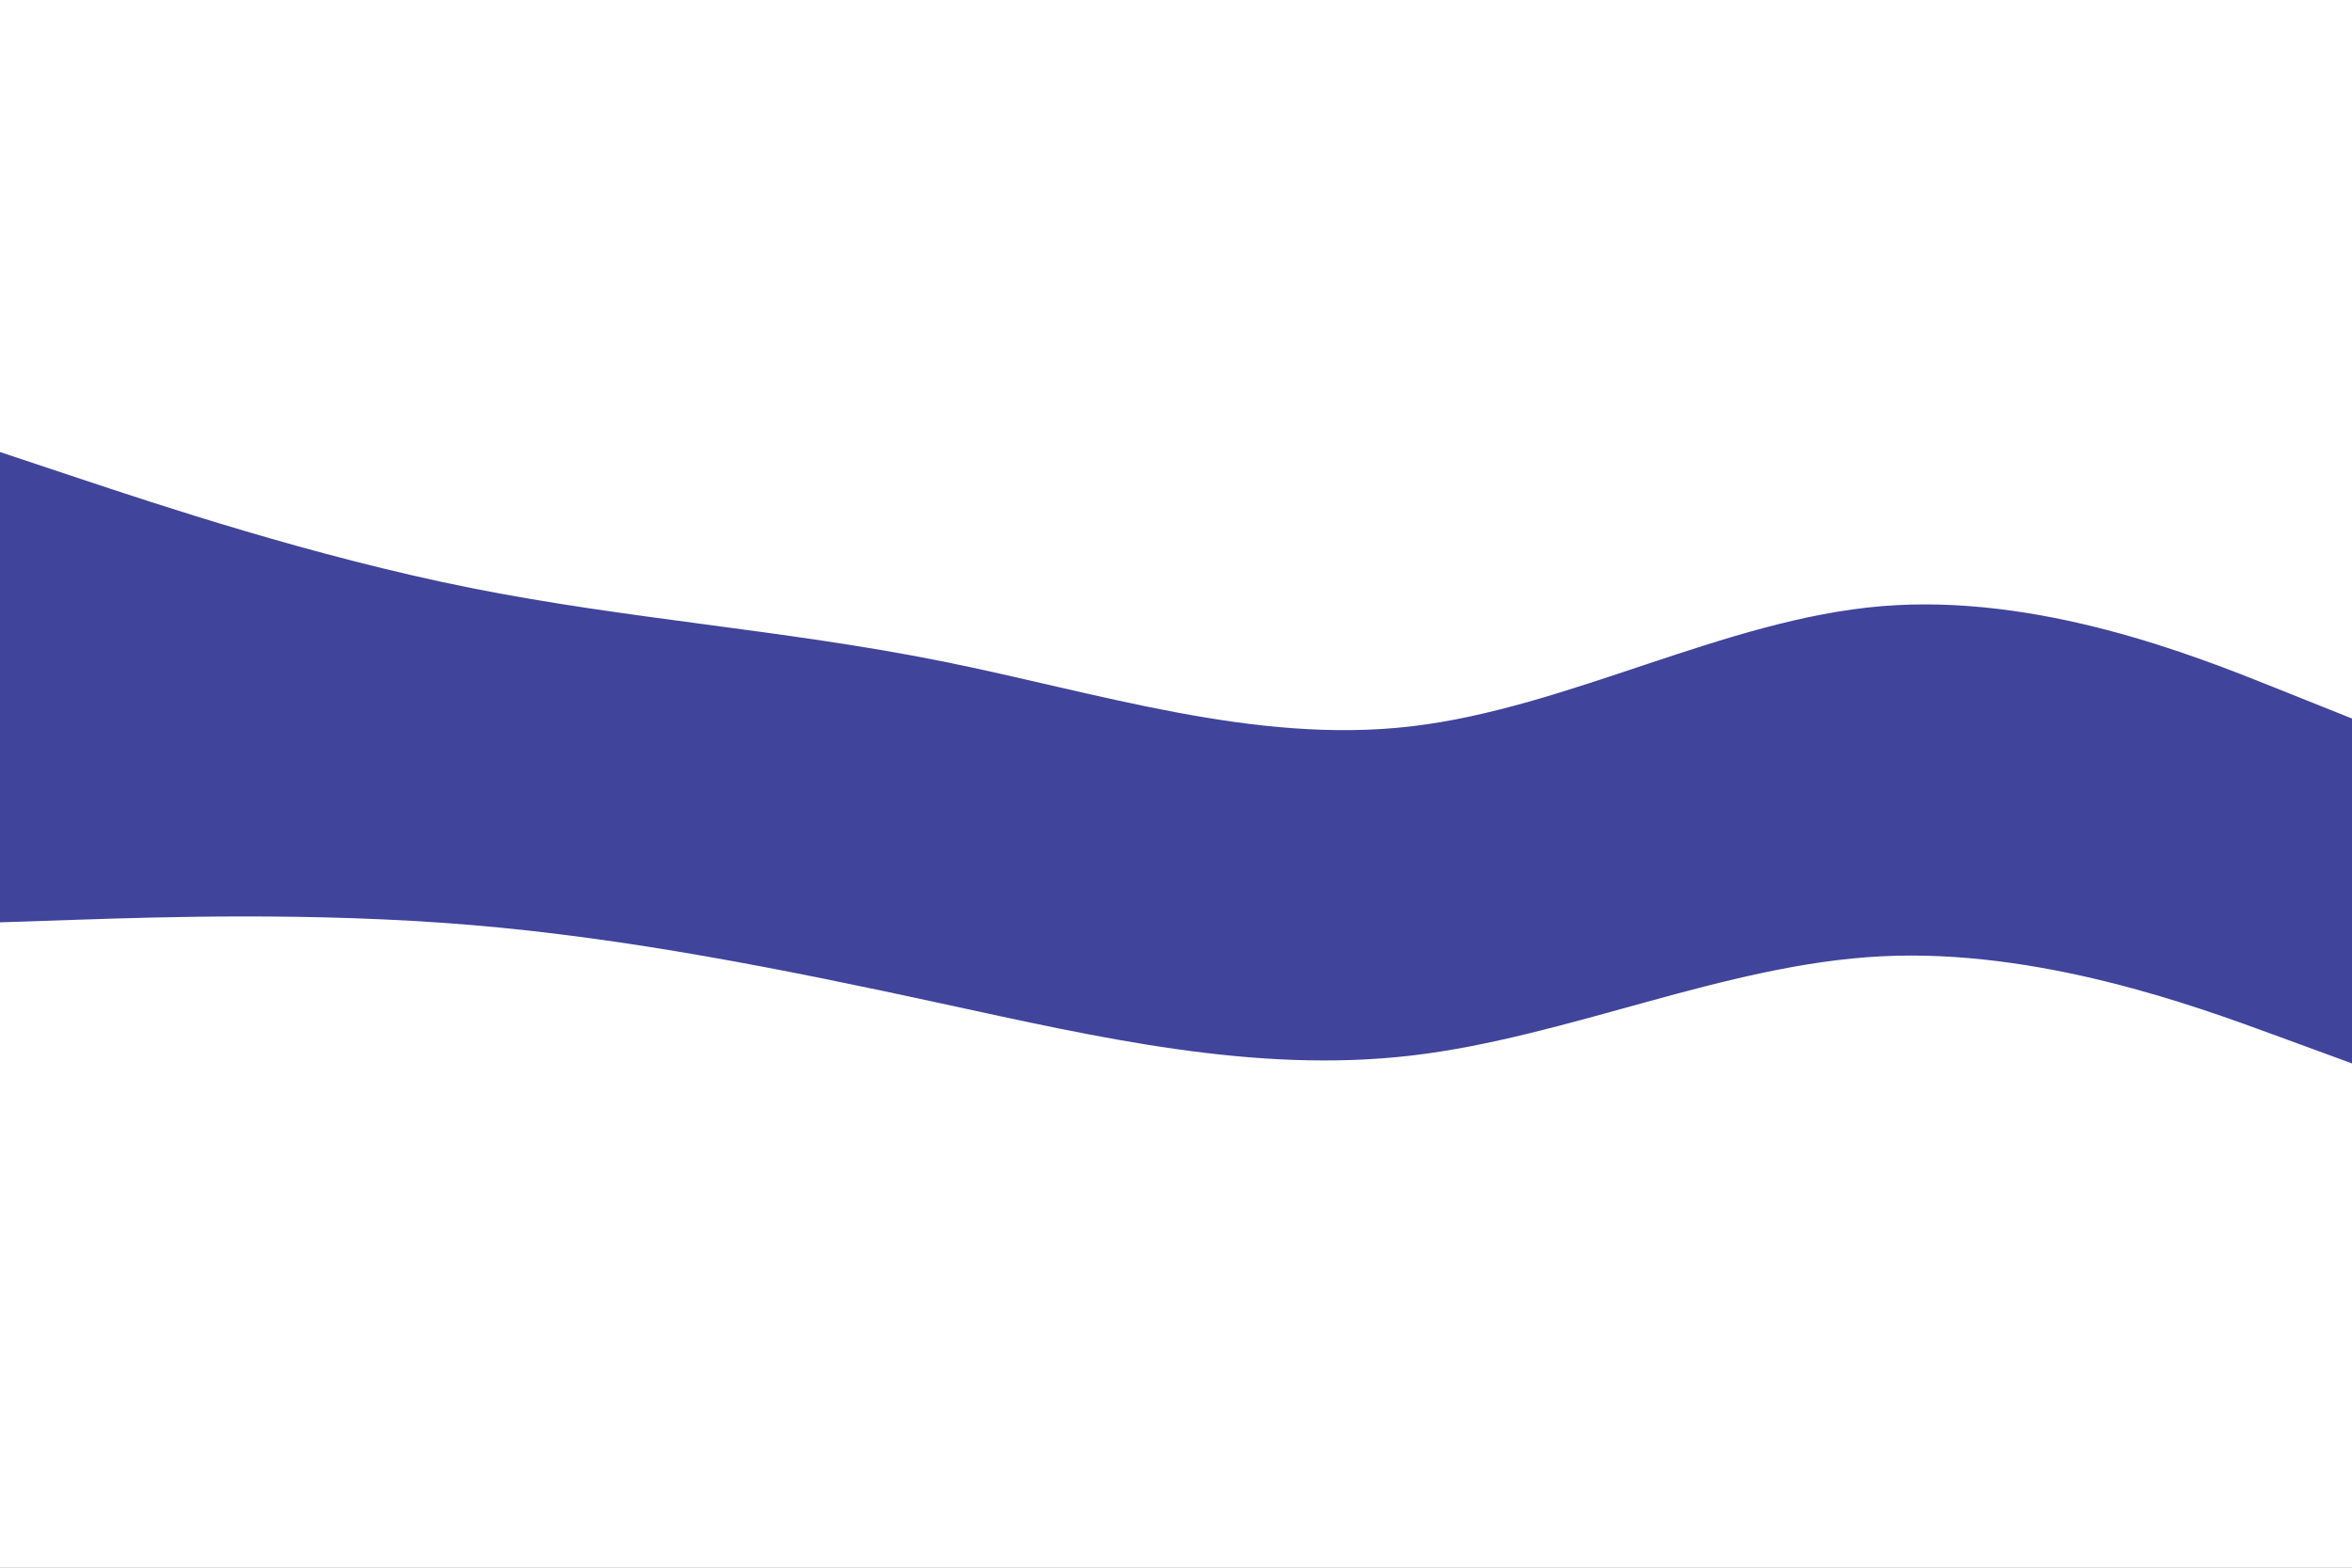 <svg id="visual" viewBox="0 0 900 600" width="900" height="600" xmlns="http://www.w3.org/2000/svg" xmlns:xlink="http://www.w3.org/1999/xlink" version="1.1"><rect x="0" y="0" width="900" height="600" fill="#808080" stroke="none"/><path d="M0 175L30 185C60 195 120 215 180 227C240 239 300 243 360 255C420 267 480 287 540 280C600 273 660 239 720 234C780 229 840 253 870 265L900 277L900 0L870 0C840 0 780 0 720 0C660 0 600 0 540 0C480 0 420 0 360 0C300 0 240 0 180 0C120 0 60 0 30 0L0 0Z" fill="#ffffff"></path><path d="M0 355L30 354C60 353 120 351 180 356C240 361 300 373 360 386C420 399 480 413 540 406C600 399 660 371 720 368C780 365 840 387 870 398L900 409L900 275L870 263C840 251 780 227 720 232C660 237 600 271 540 278C480 285 420 265 360 253C300 241 240 237 180 225C120 213 60 193 30 183L0 173Z" fill="#40449b"></path><path d="M0 601L30 601C60 601 120 601 180 601C240 601 300 601 360 601C420 601 480 601 540 601C600 601 660 601 720 601C780 601 840 601 870 601L900 601L900 407L870 396C840 385 780 363 720 366C660 369 600 397 540 404C480 411 420 397 360 384C300 371 240 359 180 354C120 349 60 351 30 352L0 353Z" fill="#ffffff"></path></svg>